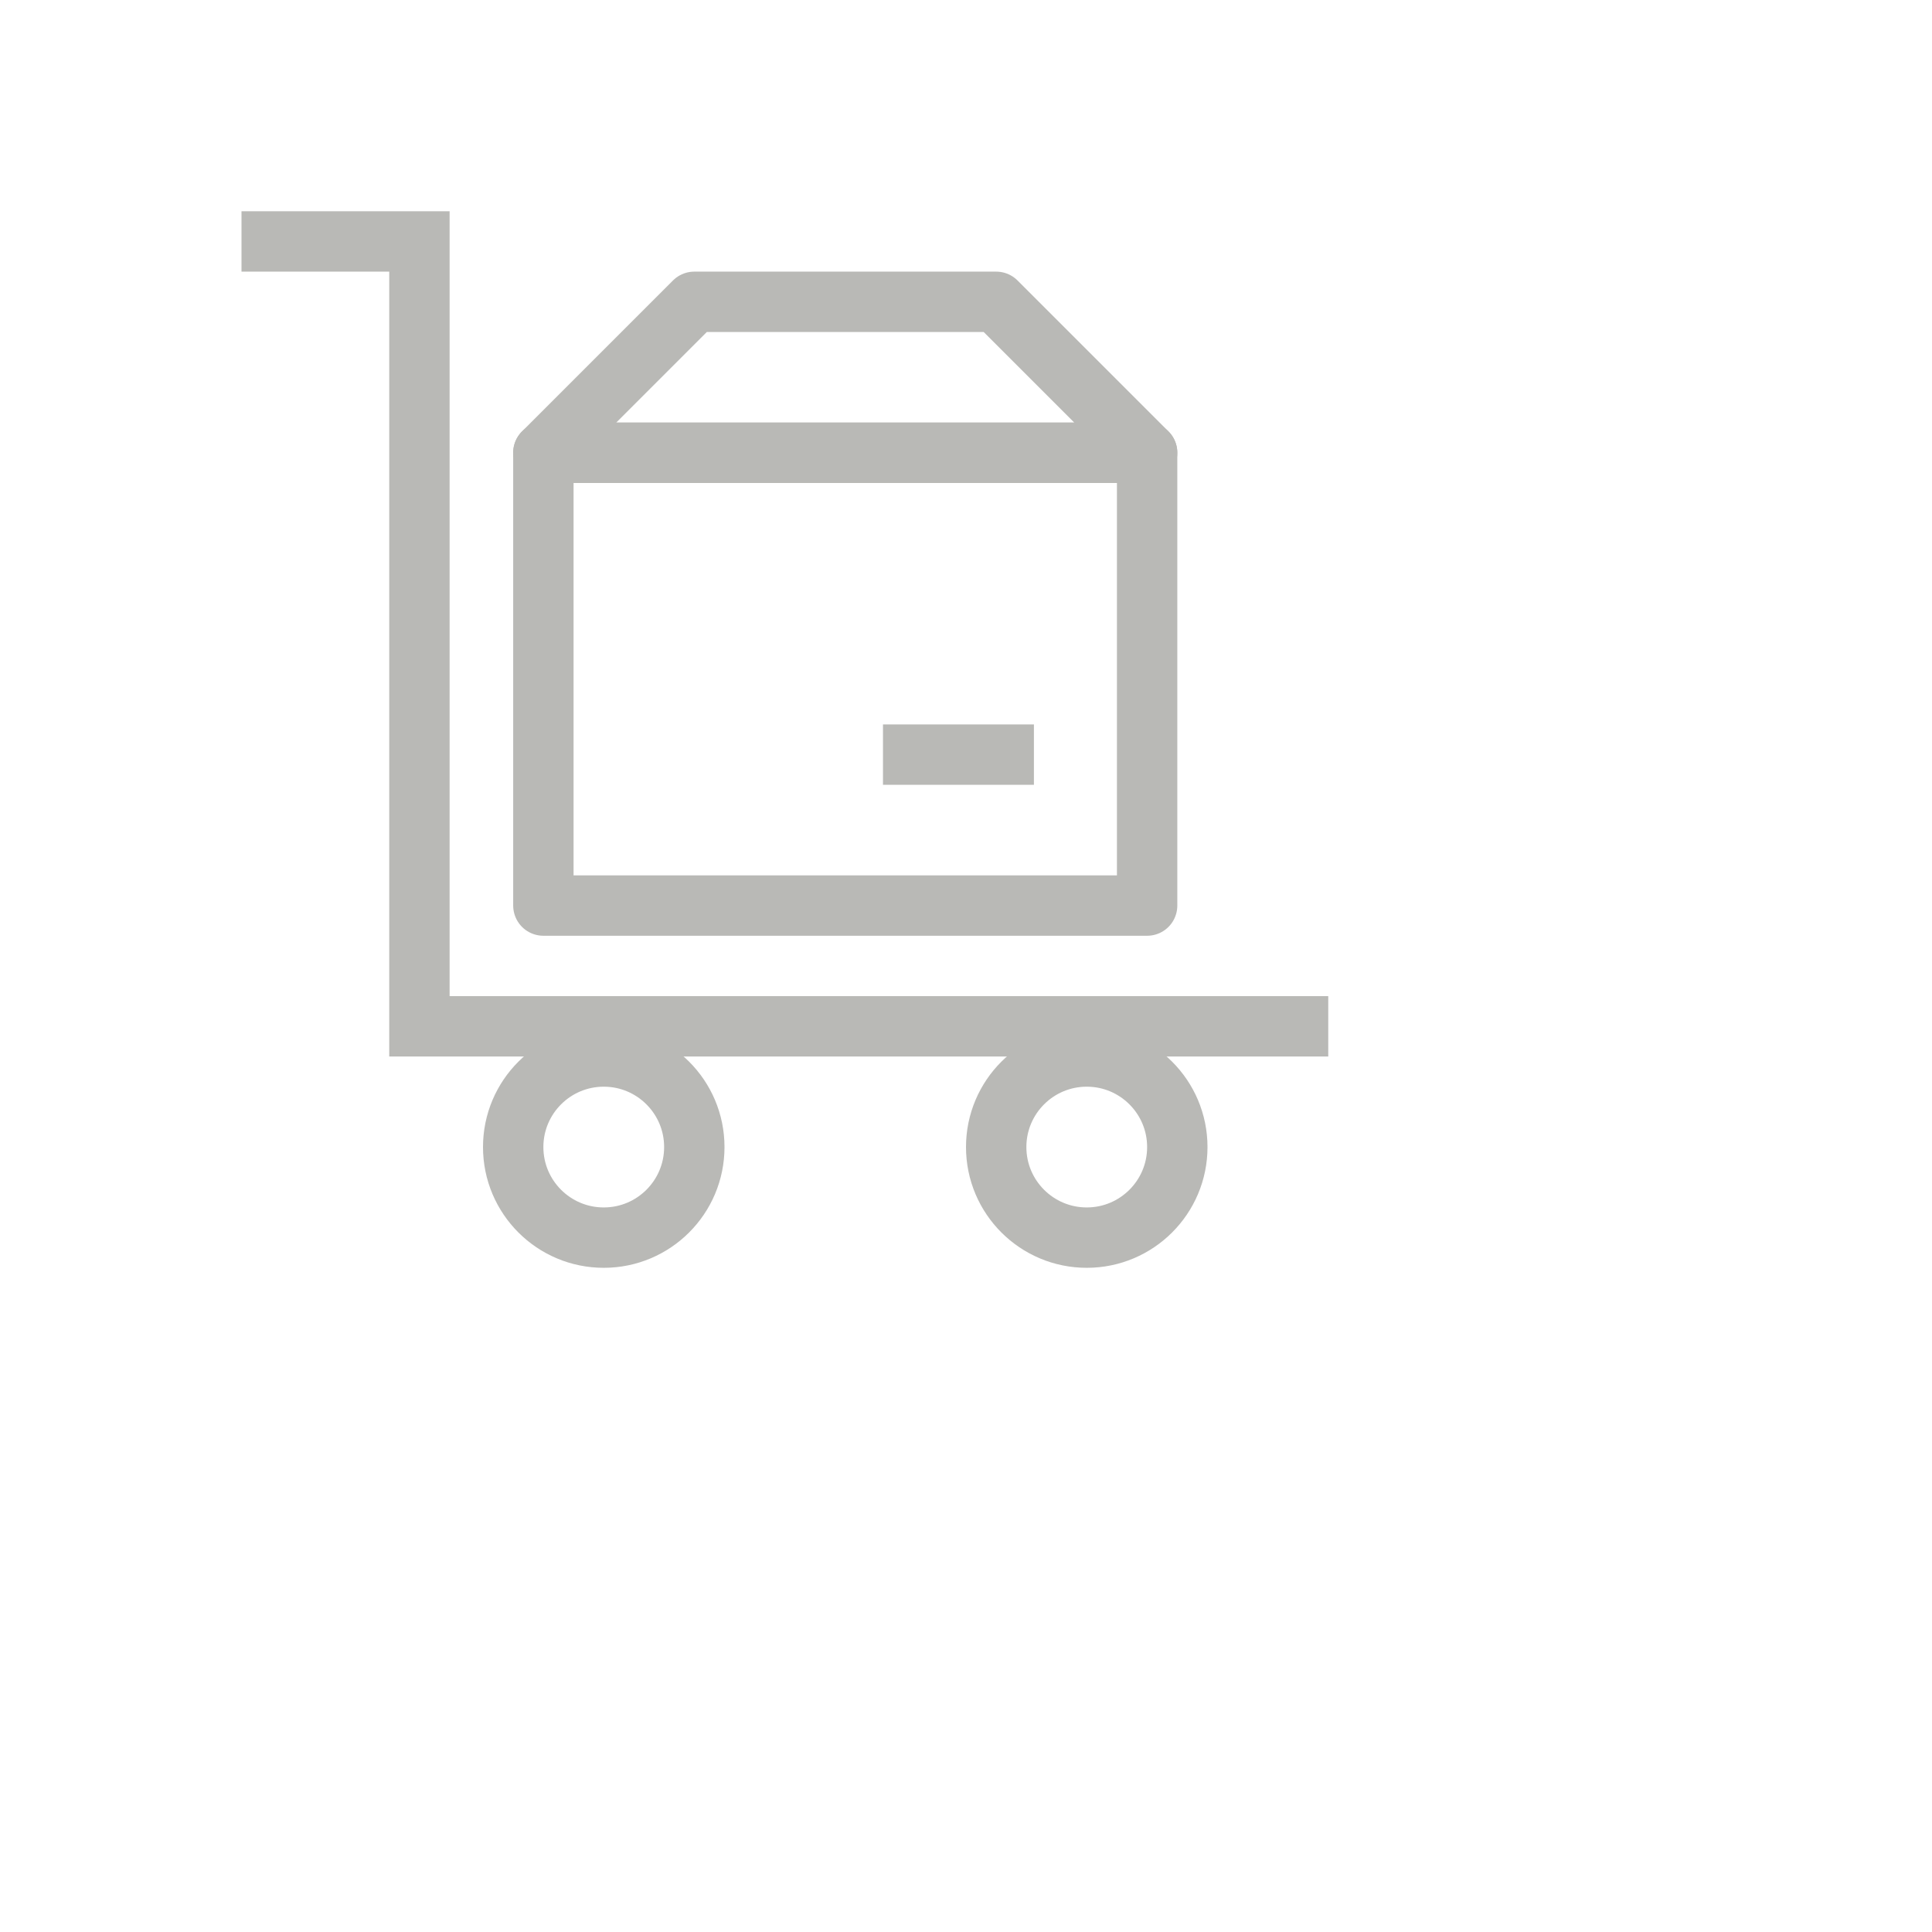 <svg width="38" height="38" viewBox="0 0 32 32" fill="none" xmlns="http://www.w3.org/2000/svg">
<path d="M4 3.999H6.947V16.999H22" stroke="#B9B9B6"/>
<path d="M9 7.499H19V14.999H9V7.499Z" stroke="#B9B9B6" stroke-linejoin="round"/>
<path d="M11.5 4.999H16.5L19 7.499H9L11.5 4.999Z" stroke="#B9B9B6" stroke-linecap="round" stroke-linejoin="round"/>
<path d="M14.625 12.499H17.125" stroke="#B9B9B6" stroke-linejoin="round"/>
<circle cx="10" cy="18.999" r="1.5" stroke="#B9B9B6"/>
<circle cx="18" cy="18.999" r="1.5" stroke="#B9B9B6"/>
</svg>
